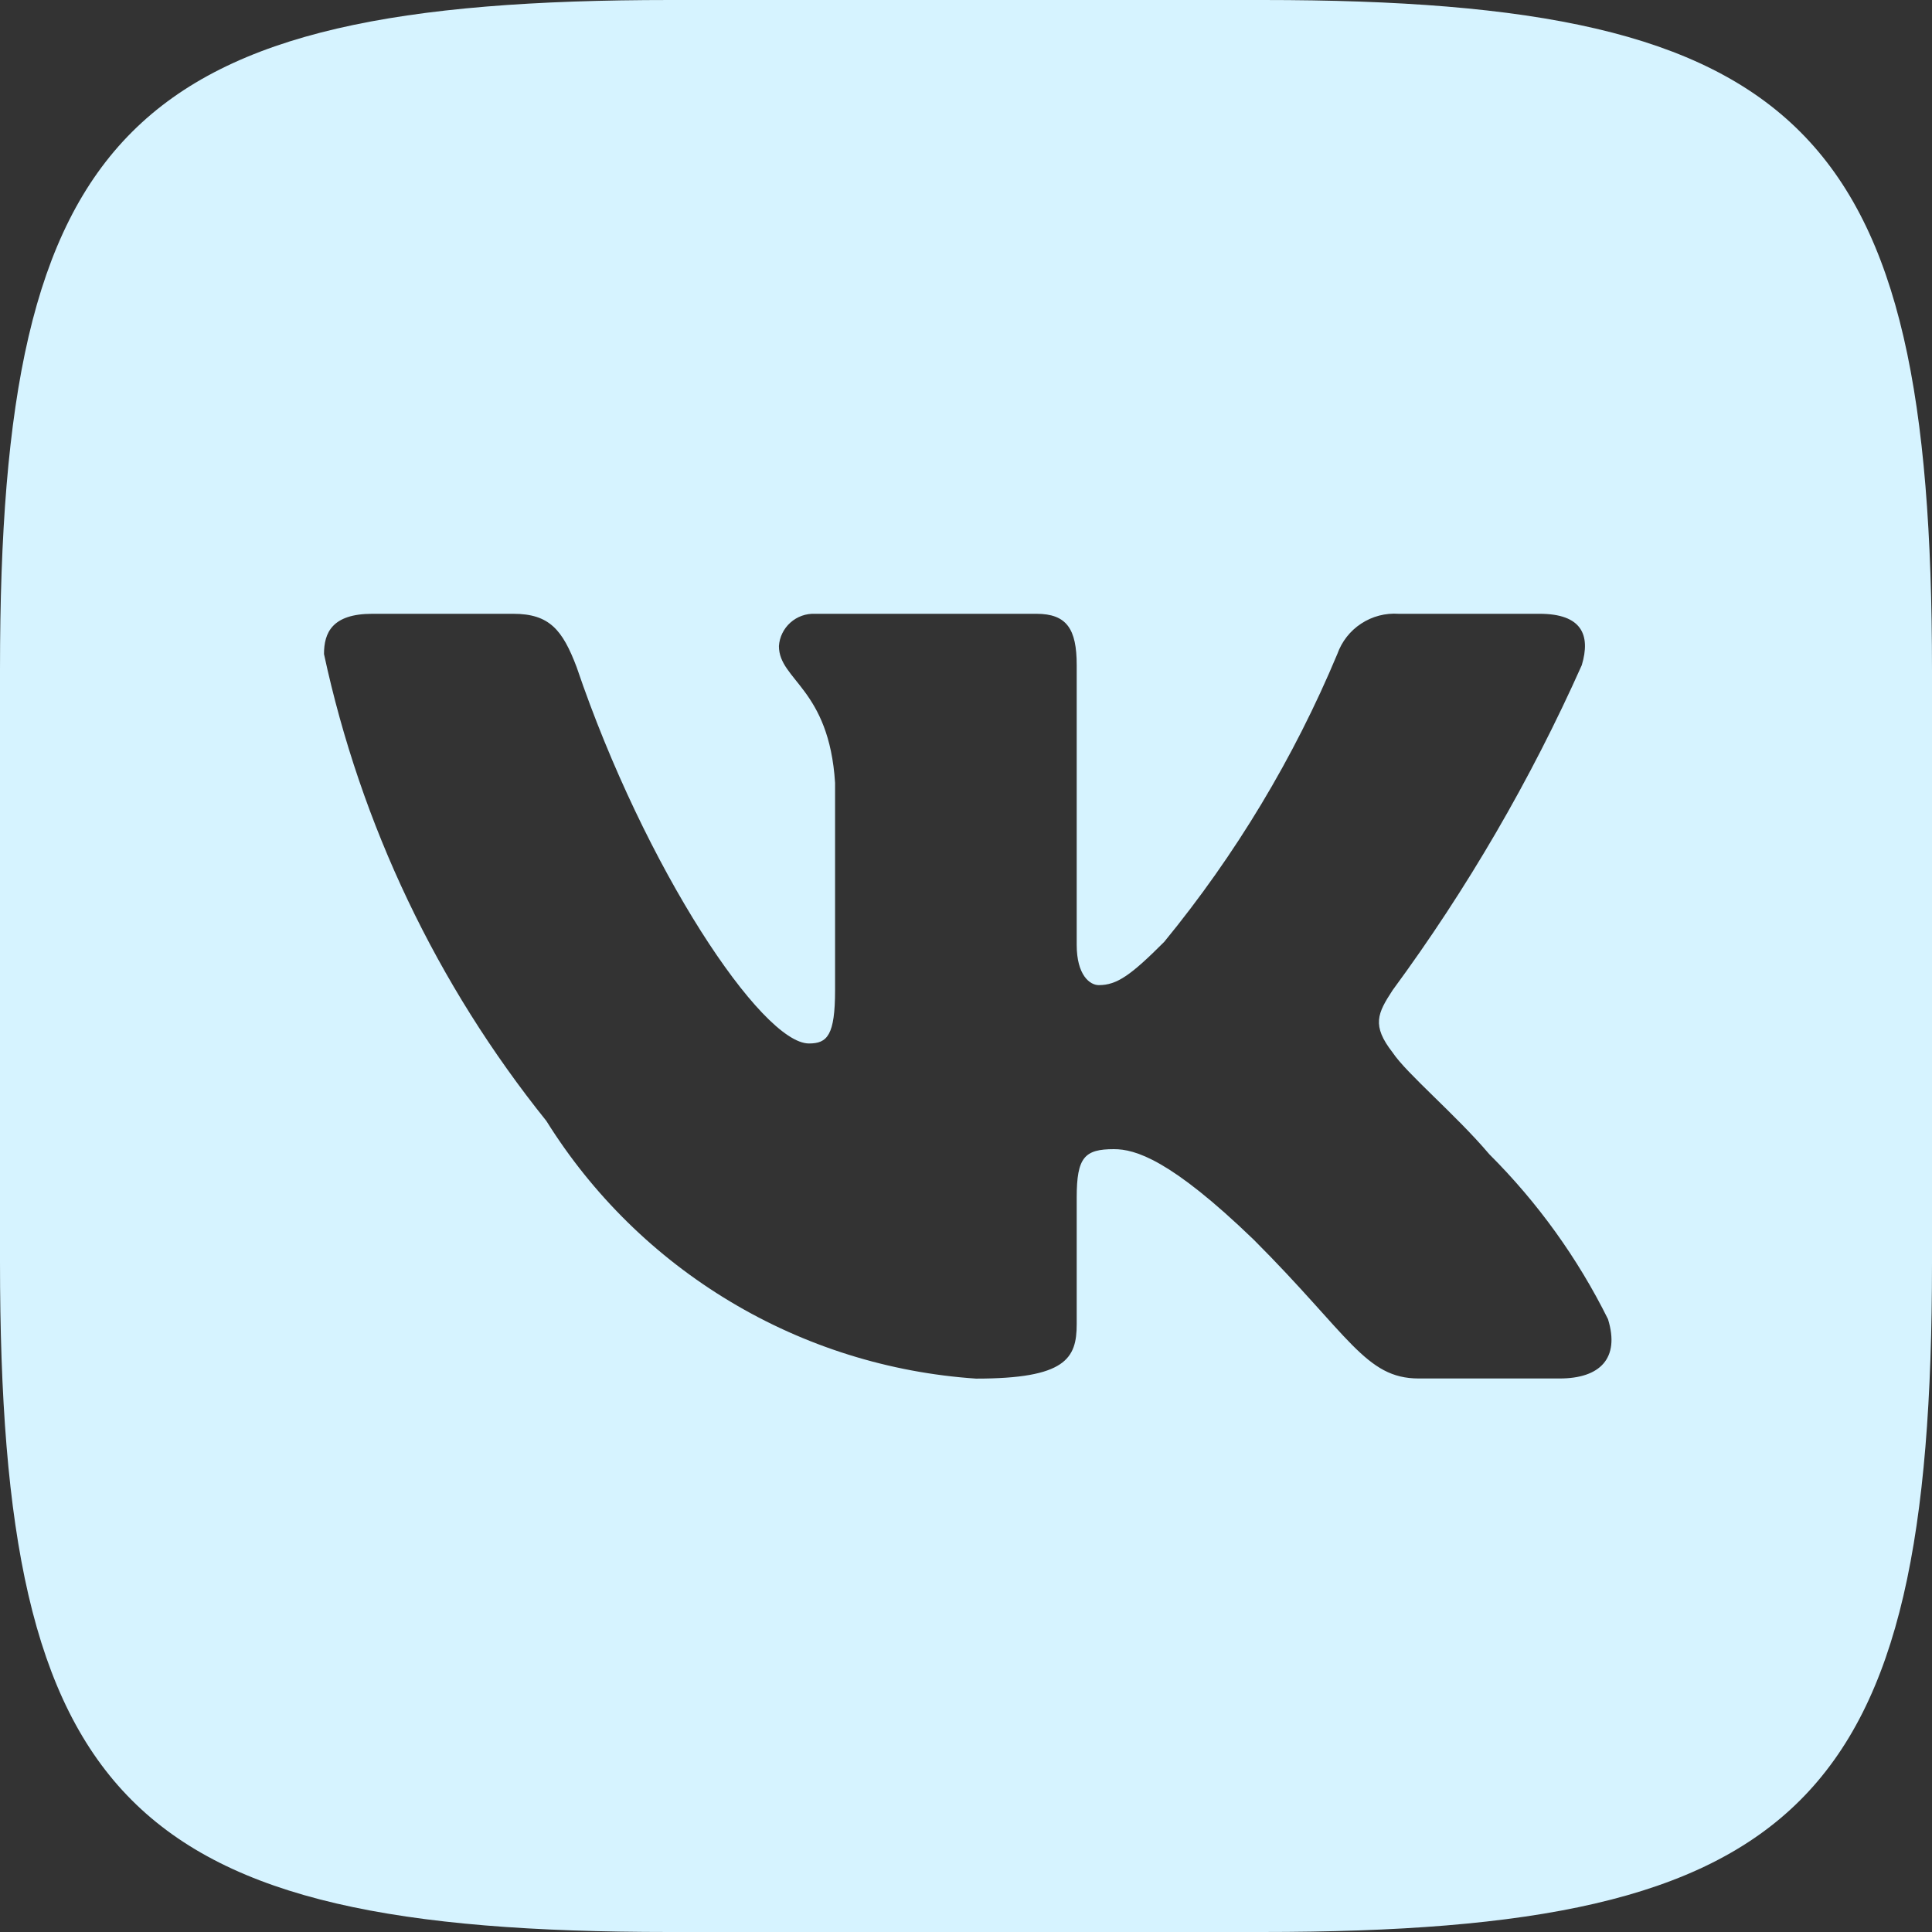 <svg width="30" height="30" viewBox="0 0 30 30" fill="none" xmlns="http://www.w3.org/2000/svg">
<rect x="0" y="0" width="30" height="30" fill="#333333" stroke="none"/>
<path d="M19.61 0H10.407C1.998 0 0 2 0 10.39V19.595C0 28 1.984 30 10.39 30H19.595C28 30 30 28.015 30 19.61V10.407C30 1.998 28.015 0 19.61 0ZM24.219 21.405H22.03C21.203 21.405 20.953 20.735 19.468 19.25C18.172 18 17.625 17.844 17.297 17.844C16.843 17.844 16.719 17.968 16.719 18.594V20.562C16.719 21.095 16.547 21.407 15.156 21.407C13.806 21.316 12.498 20.906 11.338 20.21C10.178 19.515 9.2 18.554 8.484 17.406C6.785 15.291 5.602 12.809 5.031 10.156C5.031 9.828 5.155 9.531 5.781 9.531H7.97C8.532 9.531 8.735 9.781 8.954 10.359C10.015 13.485 11.828 16.203 12.562 16.203C12.845 16.203 12.967 16.078 12.967 15.375V12.156C12.874 10.688 12.095 10.563 12.095 10.032C12.104 9.892 12.169 9.761 12.273 9.668C12.378 9.574 12.515 9.525 12.655 9.531H16.093C16.563 9.531 16.719 9.765 16.719 10.328V14.671C16.719 15.141 16.922 15.297 17.062 15.297C17.345 15.297 17.562 15.141 18.078 14.625C19.186 13.273 20.092 11.768 20.766 10.155C20.835 9.961 20.965 9.795 21.137 9.683C21.309 9.57 21.513 9.517 21.718 9.531H23.907C24.562 9.531 24.702 9.86 24.562 10.328C23.767 12.11 22.782 13.802 21.625 15.375C21.39 15.735 21.296 15.922 21.625 16.344C21.843 16.672 22.61 17.313 23.125 17.922C23.875 18.67 24.498 19.535 24.969 20.484C25.157 21.093 24.843 21.405 24.219 21.405Z" fill="#D6F3FF"/>
</svg>
